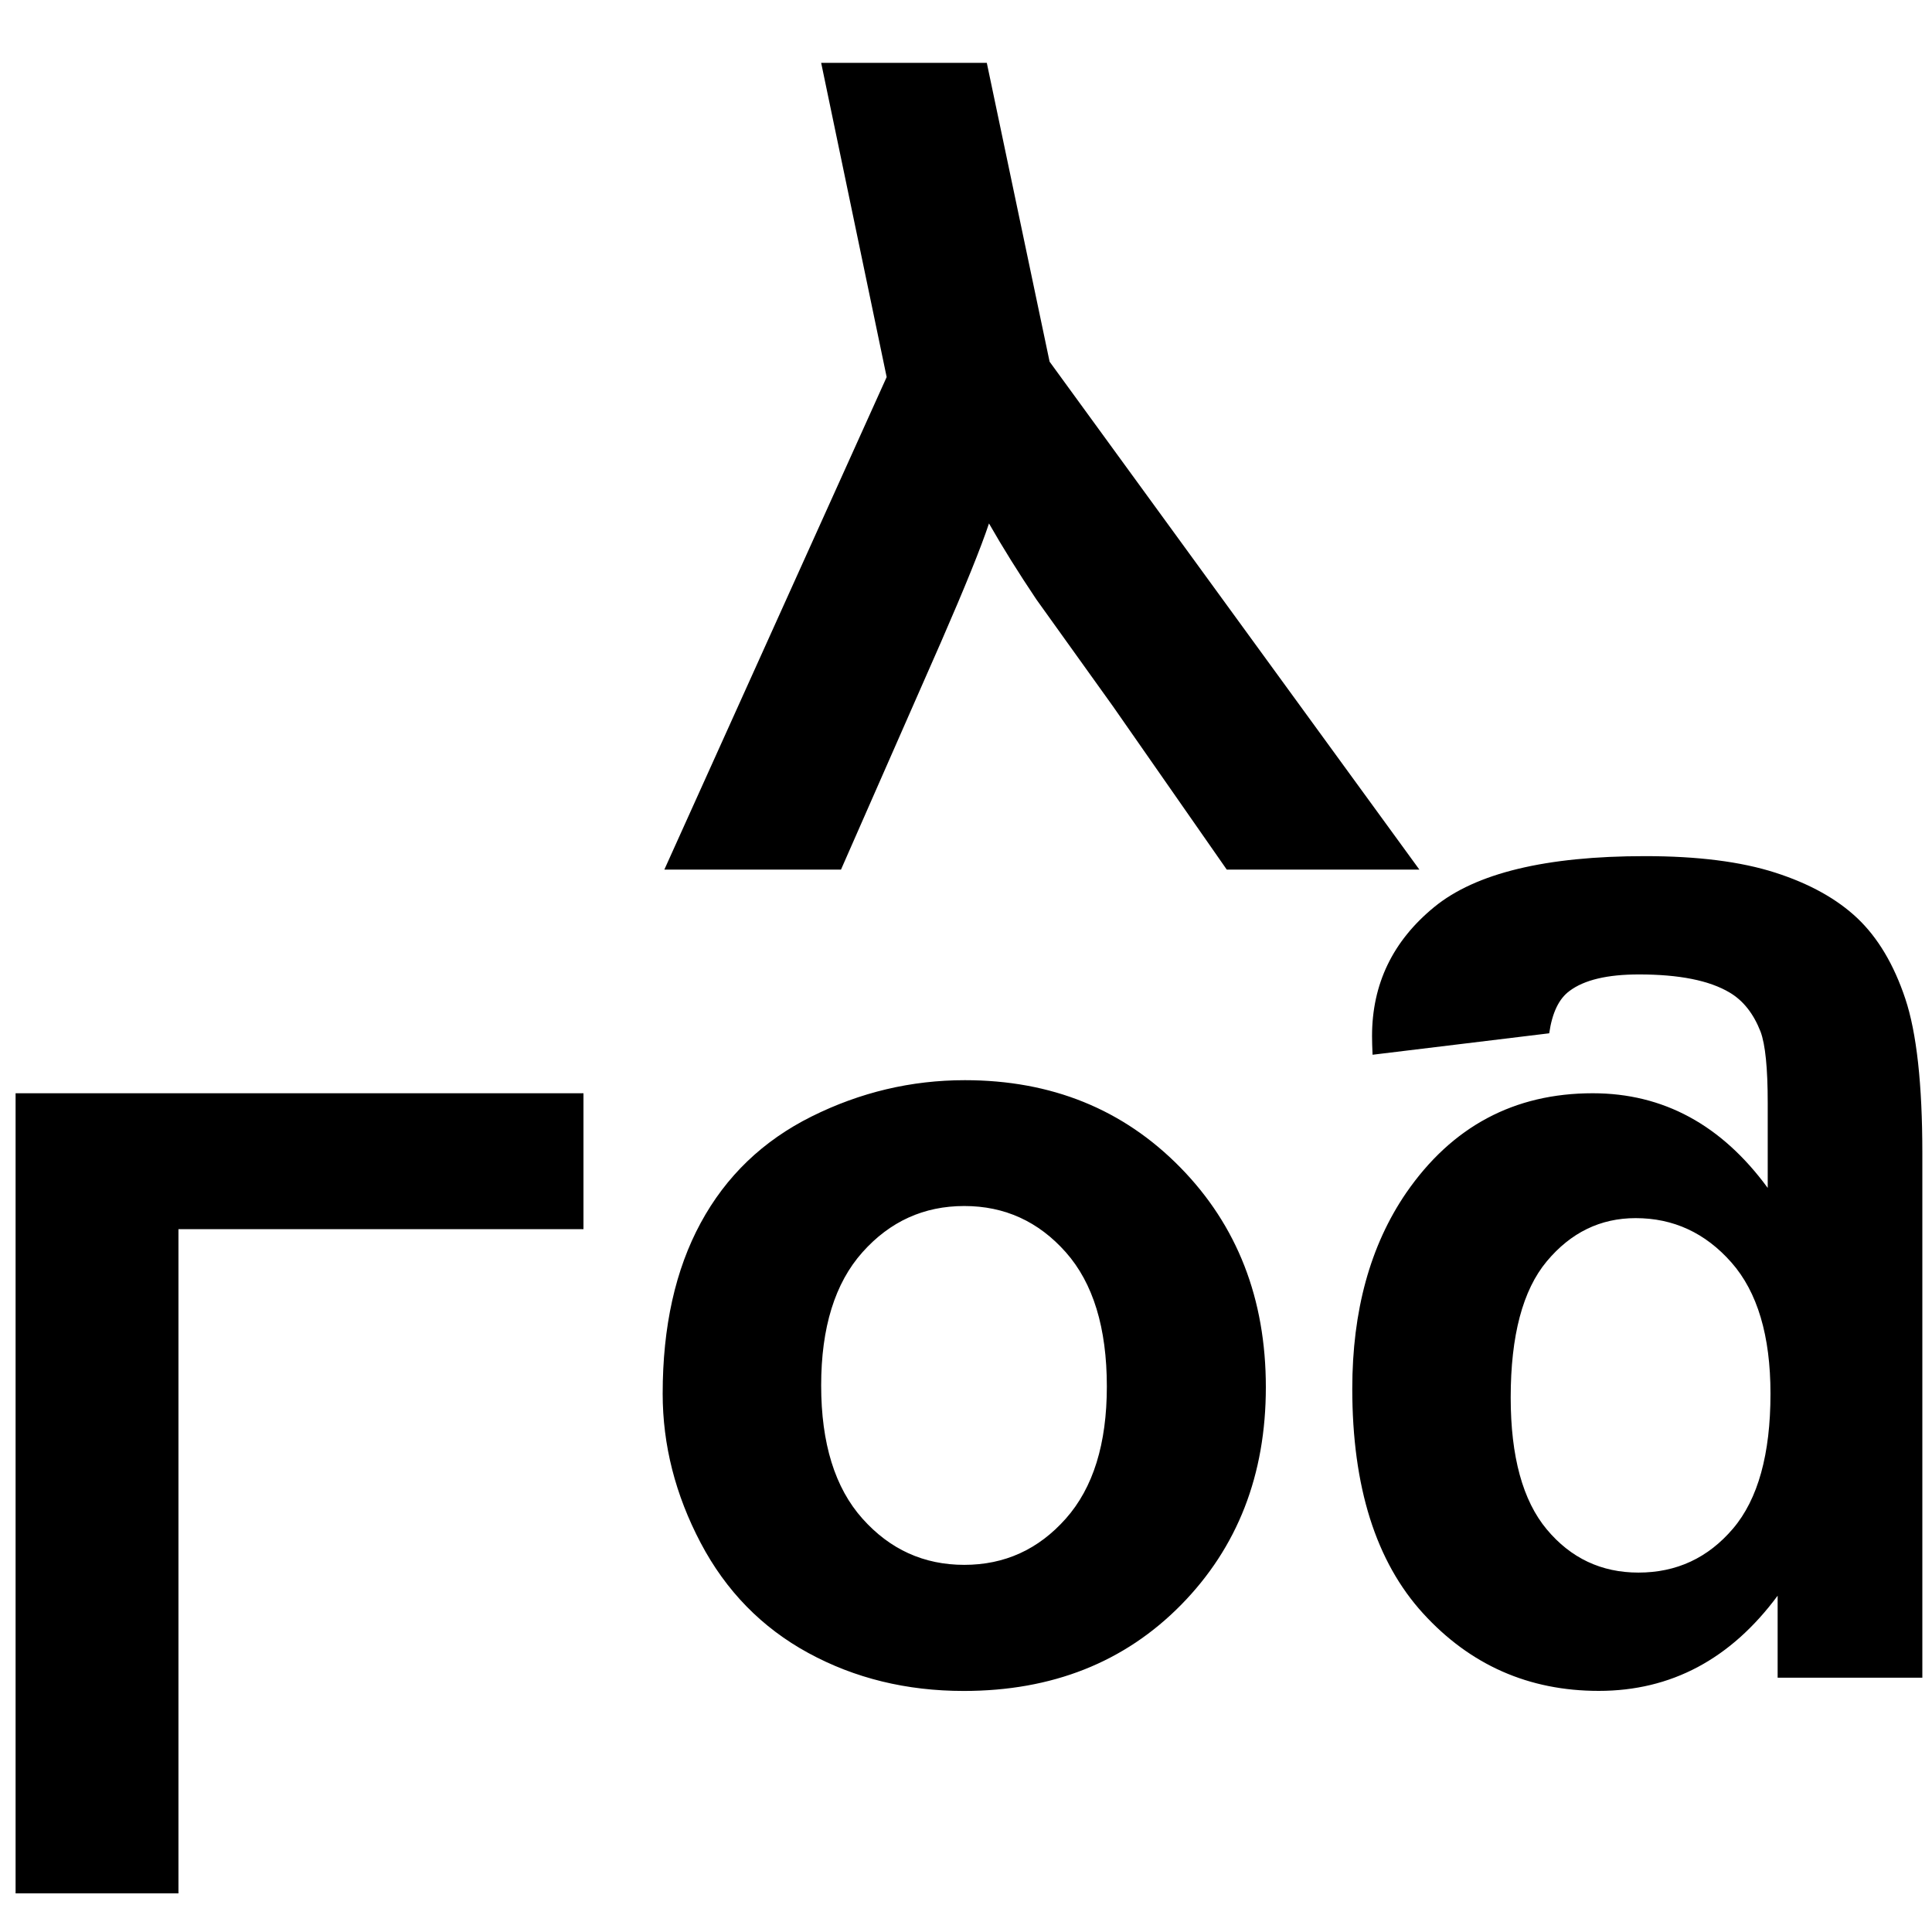 <?xml version="1.0" encoding="utf-8"?>
<!-- Generator: Adobe Illustrator 23.0.1, SVG Export Plug-In . SVG Version: 6.00 Build 0)  -->
<svg version="1.1" id="レイヤー_1" xmlns="http://www.w3.org/2000/svg" xmlns:xlink="http://www.w3.org/1999/xlink" x="0px"
	 y="0px" viewBox="0 0 300 300" style="enable-background:new 0 0 300 300;" xml:space="preserve">
<path d="M90.6,169.76v21.1H27.71V294H2.42V169.76H90.6z M108.8,189.9c3.93-7.26,9.67-12.77,17.22-16.53
	c7.55-3.76,15.48-5.64,23.8-5.64c13.44,0,24.59,4.51,33.45,13.54s13.29,20.41,13.29,34.14c0,13.61-4.39,24.87-13.16,33.79
	c-8.77,8.91-20.02,13.37-33.75,13.37c-8.89,0-16.93-1.97-24.14-5.9c-7.21-3.93-12.78-9.63-16.71-17.09
	c-3.93-7.47-5.9-15.19-5.9-23.16C102.9,205.99,104.87,197.15,108.8,189.9z M133.92,235.81c4.27,4.79,9.54,7.18,15.81,7.18
	s11.52-2.39,15.77-7.18c4.25-4.79,6.37-11.62,6.37-20.51c0-9.12-2.13-16.06-6.37-20.85c-4.25-4.79-9.5-7.18-15.77-7.18
	s-11.54,2.39-15.81,7.18c-4.27,4.79-6.41,11.68-6.41,20.68S129.65,231.03,133.92,235.81z M213.05,160.88
	c0-8.09,3.22-14.77,9.66-20.04c6.44-5.27,17.35-7.9,32.73-7.9c8.15,0,14.88,0.85,20.21,2.56c5.32,1.71,9.58,4.07,12.77,7.09
	c3.18,3.02,5.66,7.18,7.43,12.48s2.65,13.3,2.65,24.01v81.43h-22.47v-12.73c-7.29,9.85-16.55,14.78-27.77,14.78
	c-10.88,0-19.98-4.02-27.3-12.05c-7.32-8.03-10.98-19.65-10.98-34.86c0-12.13,2.79-22.27,8.37-30.42
	c7.12-10.32,16.78-15.47,28.97-15.47c10.94,0,19.99,4.9,27.17,14.7v-13.24c0-5.35-0.37-9.03-1.11-11.02
	c-1.09-2.79-2.68-4.82-4.79-6.07c-3.14-1.88-7.83-2.82-14.1-2.82c-4.9,0-8.49,0.85-10.77,2.56c-1.65,1.2-2.7,3.39-3.16,6.58
	l-27.43,3.33C213.08,162.64,213.05,161.67,213.05,160.88z M240.18,237.48c3.73,4.47,8.48,6.71,14.23,6.71
	c5.93,0,10.82-2.28,14.7-6.84c3.87-4.56,5.81-11.54,5.81-20.94c0-9-2.03-15.8-6.07-20.38c-4.05-4.59-9-6.88-14.87-6.88
	c-5.47,0-10.07,2.24-13.8,6.71c-3.73,4.47-5.6,11.52-5.6,21.15C234.58,226.18,236.45,233.01,240.18,237.48z M162.98,56.16
	l57.42,78.87h-29.91l-17.69-25.38l-11.88-16.58c-2.79-4.16-5.24-8.09-7.35-11.79c-1.25,3.76-3.73,9.88-7.43,18.37l-15.55,35.38
	h-27.43l34.52-76.48L127.51,9.76h25.72L162.98,56.16z"/>
</svg>
